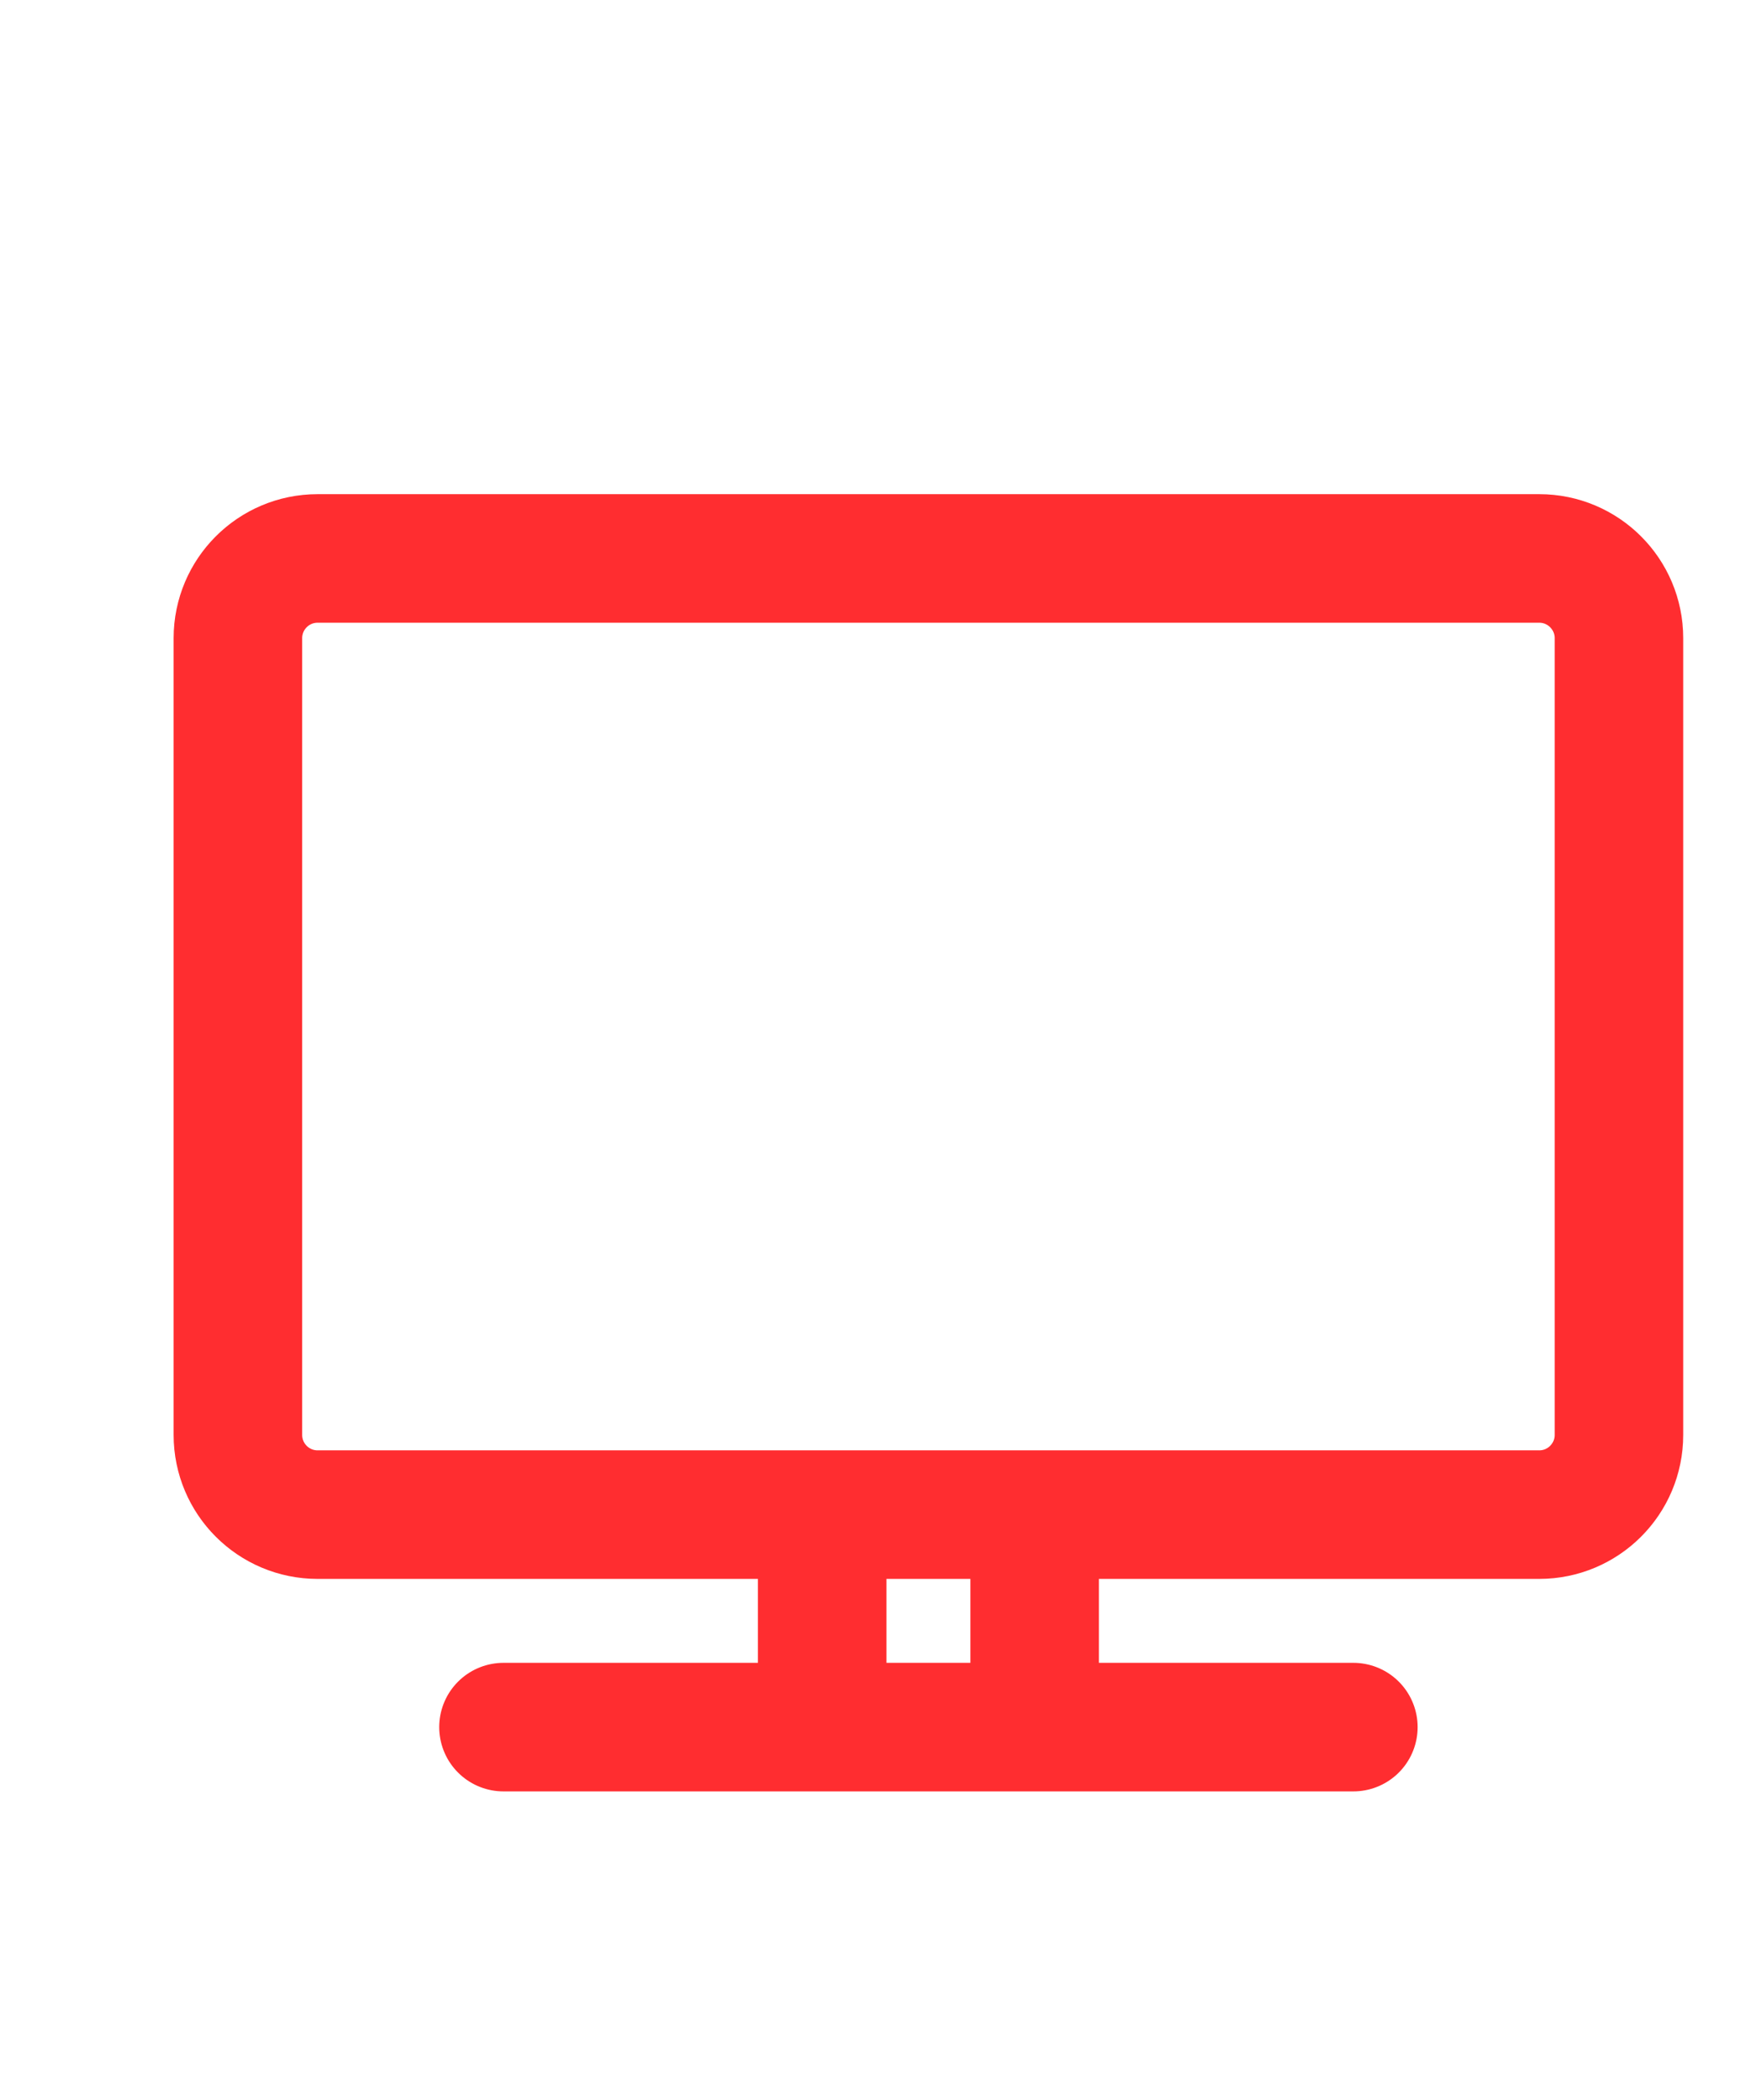 <svg width="247" height="293" viewBox="0 0 247 293" fill="none" xmlns="http://www.w3.org/2000/svg">
<path d="M70.5 241.813H189.5M115.125 212.063V241.813M144.875 212.063V241.813M44.469 212.063H215.531C221.69 212.063 226.688 207.065 226.688 200.906V89.344C226.688 83.186 221.69 78.188 215.531 78.188H44.469C38.31 78.188 33.312 83.186 33.312 89.344V200.906C33.312 207.065 38.31 212.063 44.469 212.063Z" stroke="#FF2D30" stroke-width="18" stroke-linecap="round" stroke-linejoin="round"/>
</svg>
